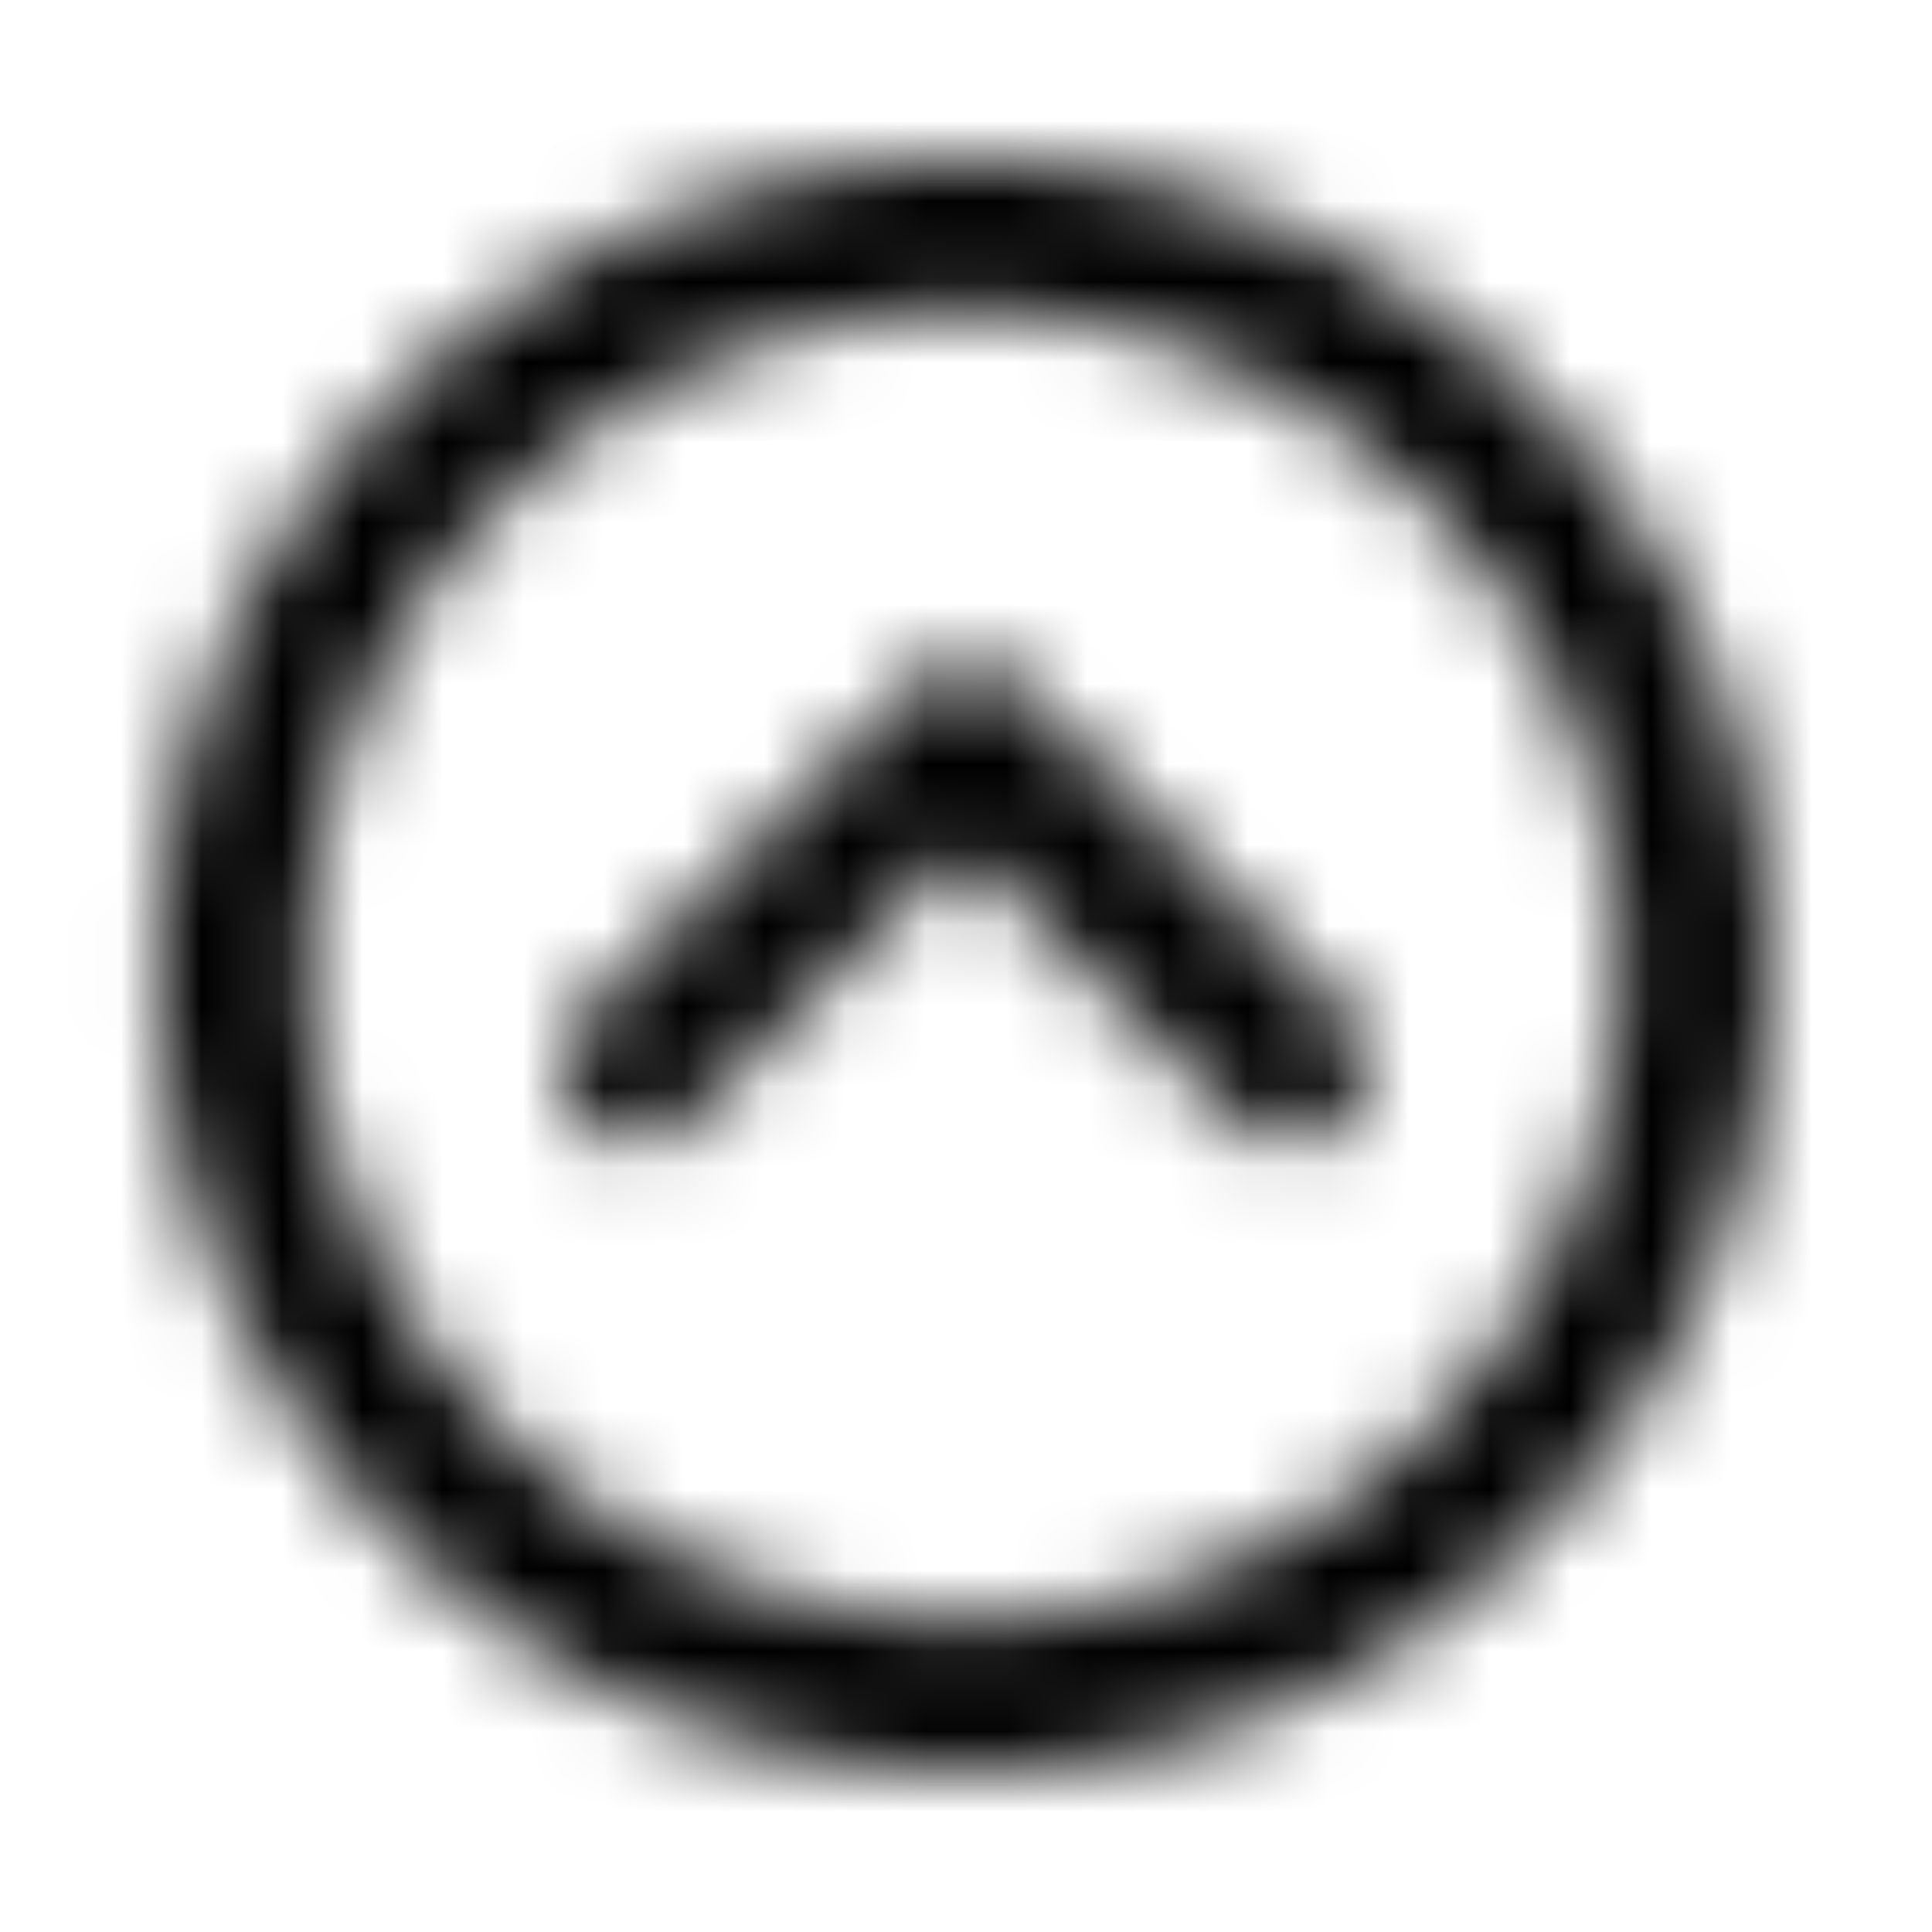 <svg xmlns="http://www.w3.org/2000/svg" width="24" height="24" fill="currentColor" class="icon-chevron-circle-up-outline" viewBox="0 0 24 24">
  <mask id="a" width="21" height="20" x="1" y="2" maskUnits="userSpaceOnUse" style="mask-type:alpha">
    <path d="M12 3.875c-2.93 0-5.586 1.563-7.07 4.063-1.446 2.539-1.446 5.625 0 8.125A8.13 8.13 0 0 0 12 20.125c2.89 0 5.547-1.523 7.031-4.062 1.446-2.5 1.446-5.586 0-8.125-1.484-2.5-4.14-4.063-7.031-4.063M12 22c-3.594 0-6.875-1.875-8.672-5-1.797-3.086-1.797-6.875 0-10C5.125 3.914 8.406 2 12 2c3.555 0 6.836 1.914 8.633 5 1.797 3.125 1.797 6.914 0 10A9.93 9.93 0 0 1 12 22m4.727-9.414h-.04c.391.39.391.976 0 1.328-.351.39-.937.39-1.328 0l-3.398-3.398-3.399 3.398a.856.856 0 0 1-1.289 0c-.39-.351-.39-.937 0-1.328l4.063-4.063c.351-.351.937-.351 1.328 0z"/>
  </mask>
  <g mask="url(#a)">
    <path d="M0 0h24v24H0z"/>
  </g>
</svg>